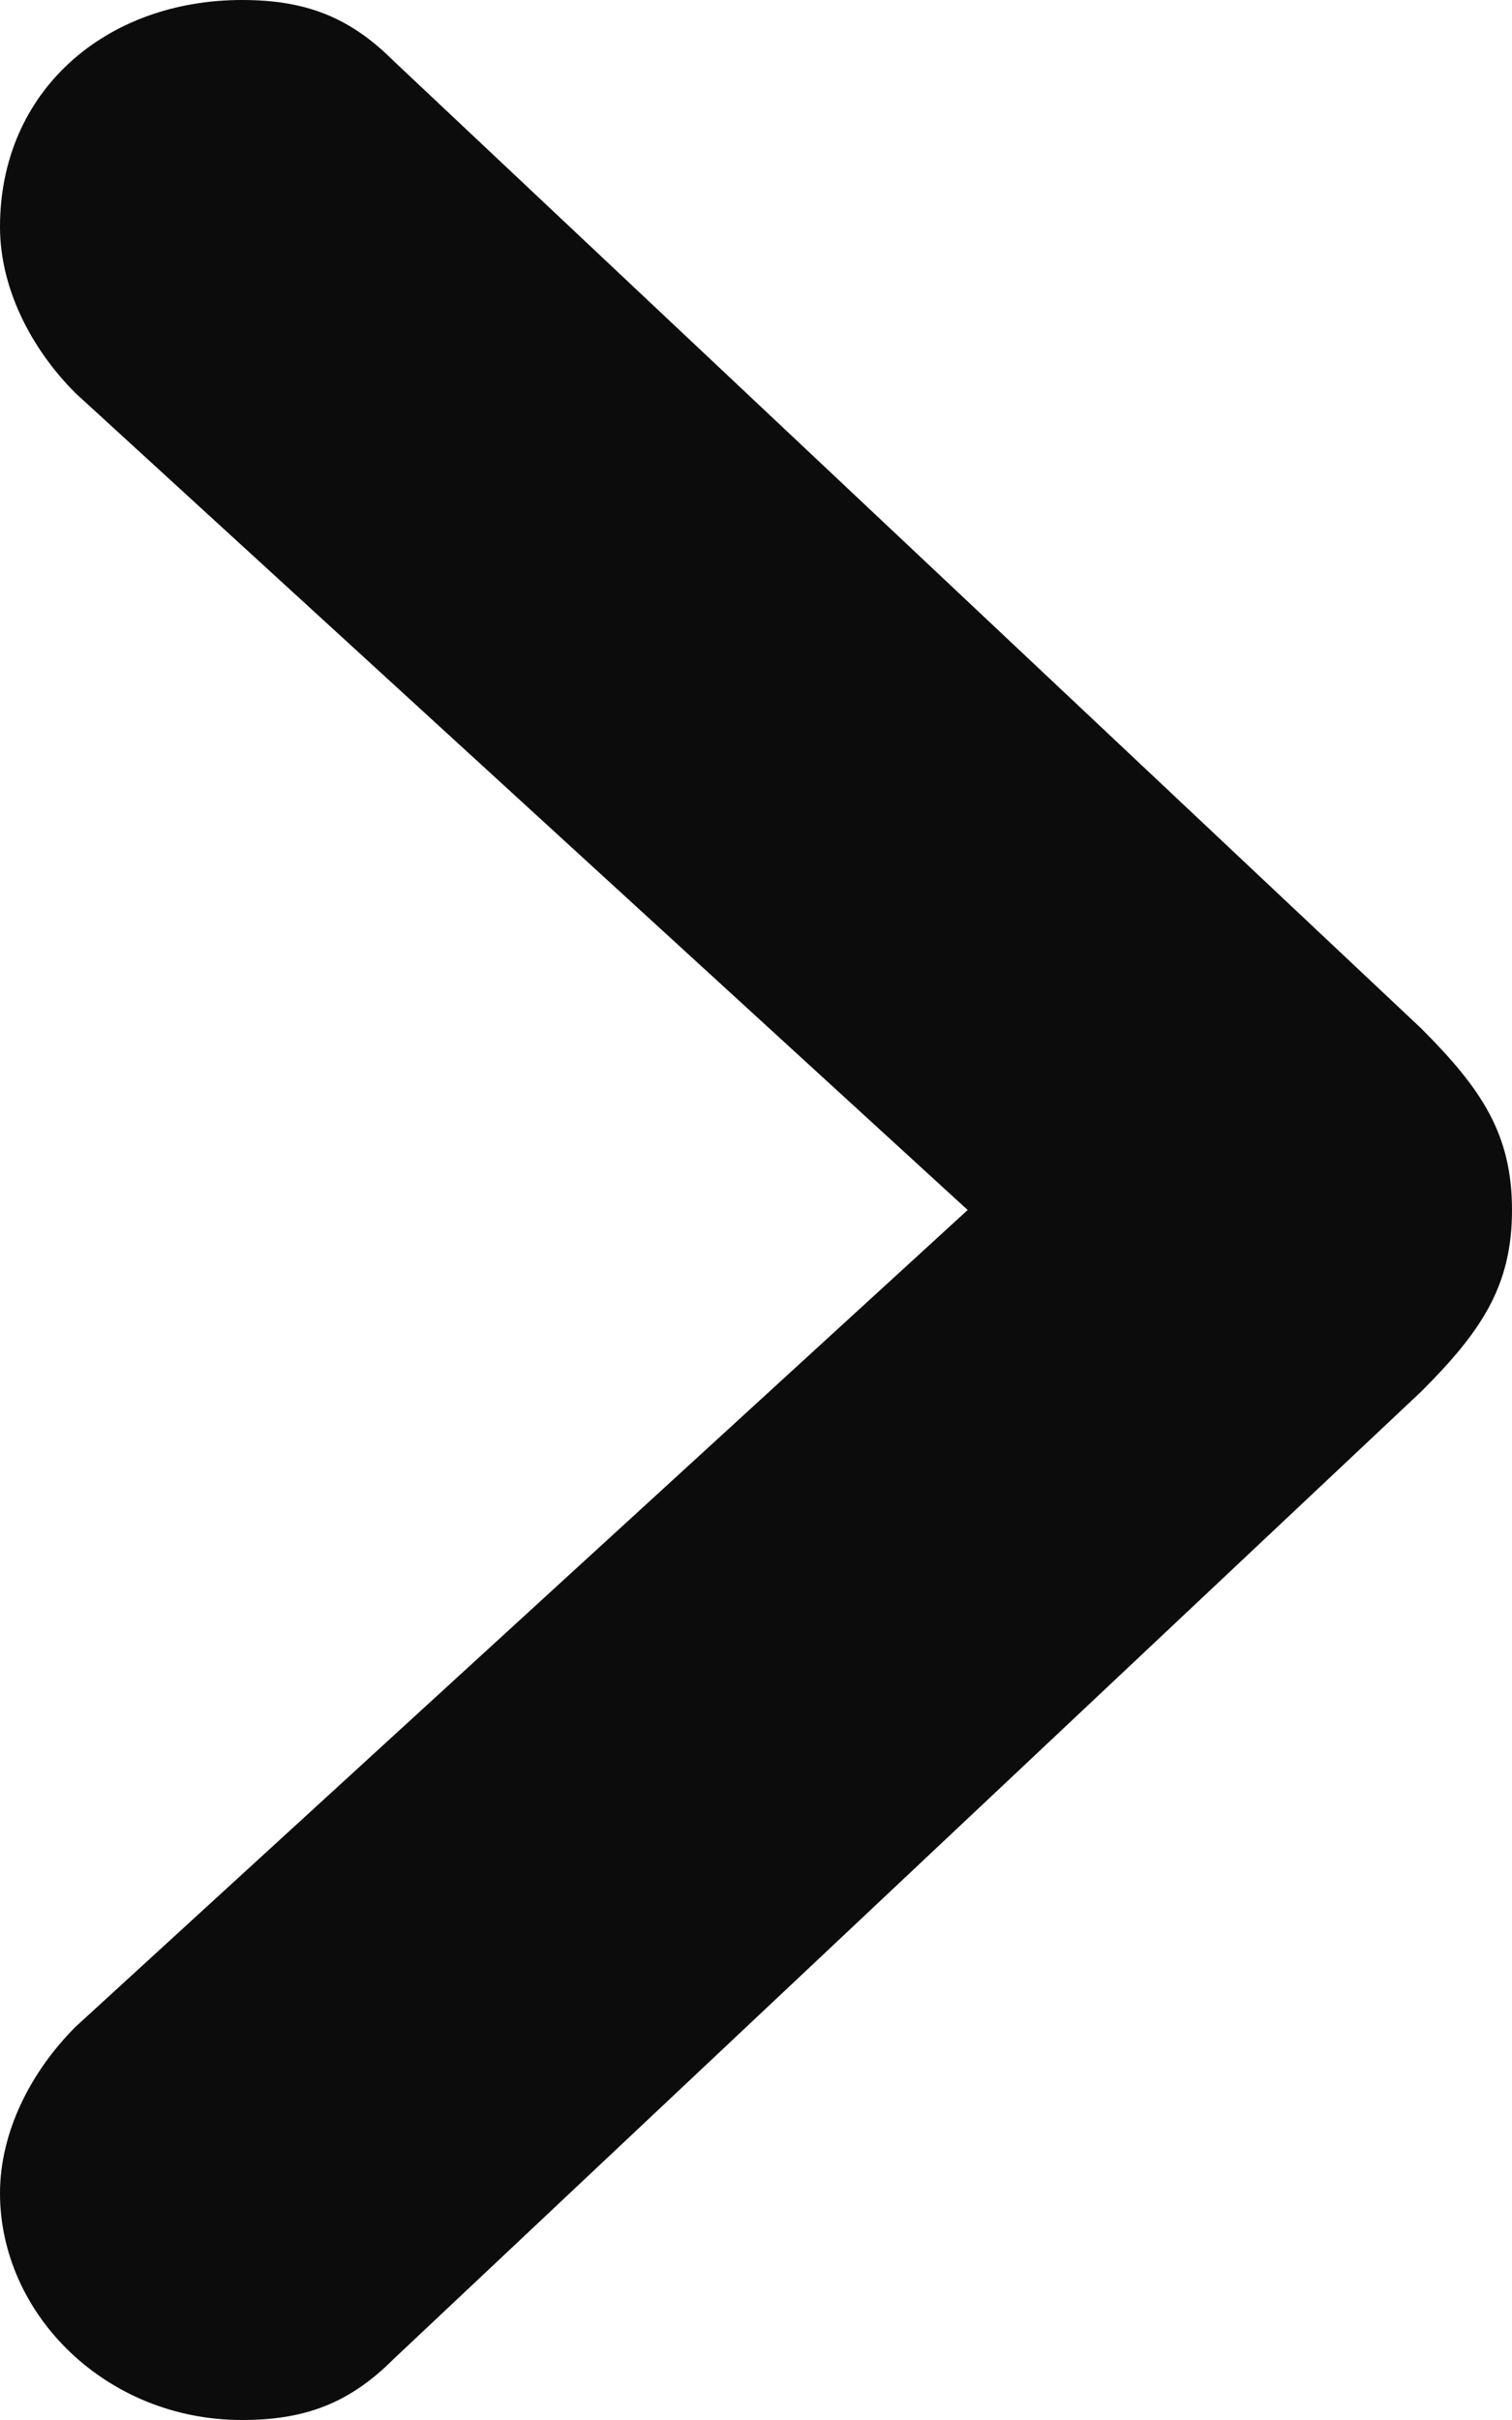 <svg viewBox="0 0 10 16" xmlns="http://www.w3.org/2000/svg" aria-hidden="true" focusable="false">
    <path
        d="m2.6 15.6c-.3.3-.6.4-1 .4-.9 0-1.6-.7-1.6-1.5 0-.4.2-.8.5-1.1l5.9-5.4-5.9-5.4c-.3-.3-.5-.7-.5-1.1 0-.9.7-1.5 1.6-1.5.4 0 .7.1 1 .4l6.8 6.4c.4.4.6.7.6 1.2s-.2.8-.6 1.2z"
        opacity=".95"></path>
</svg>